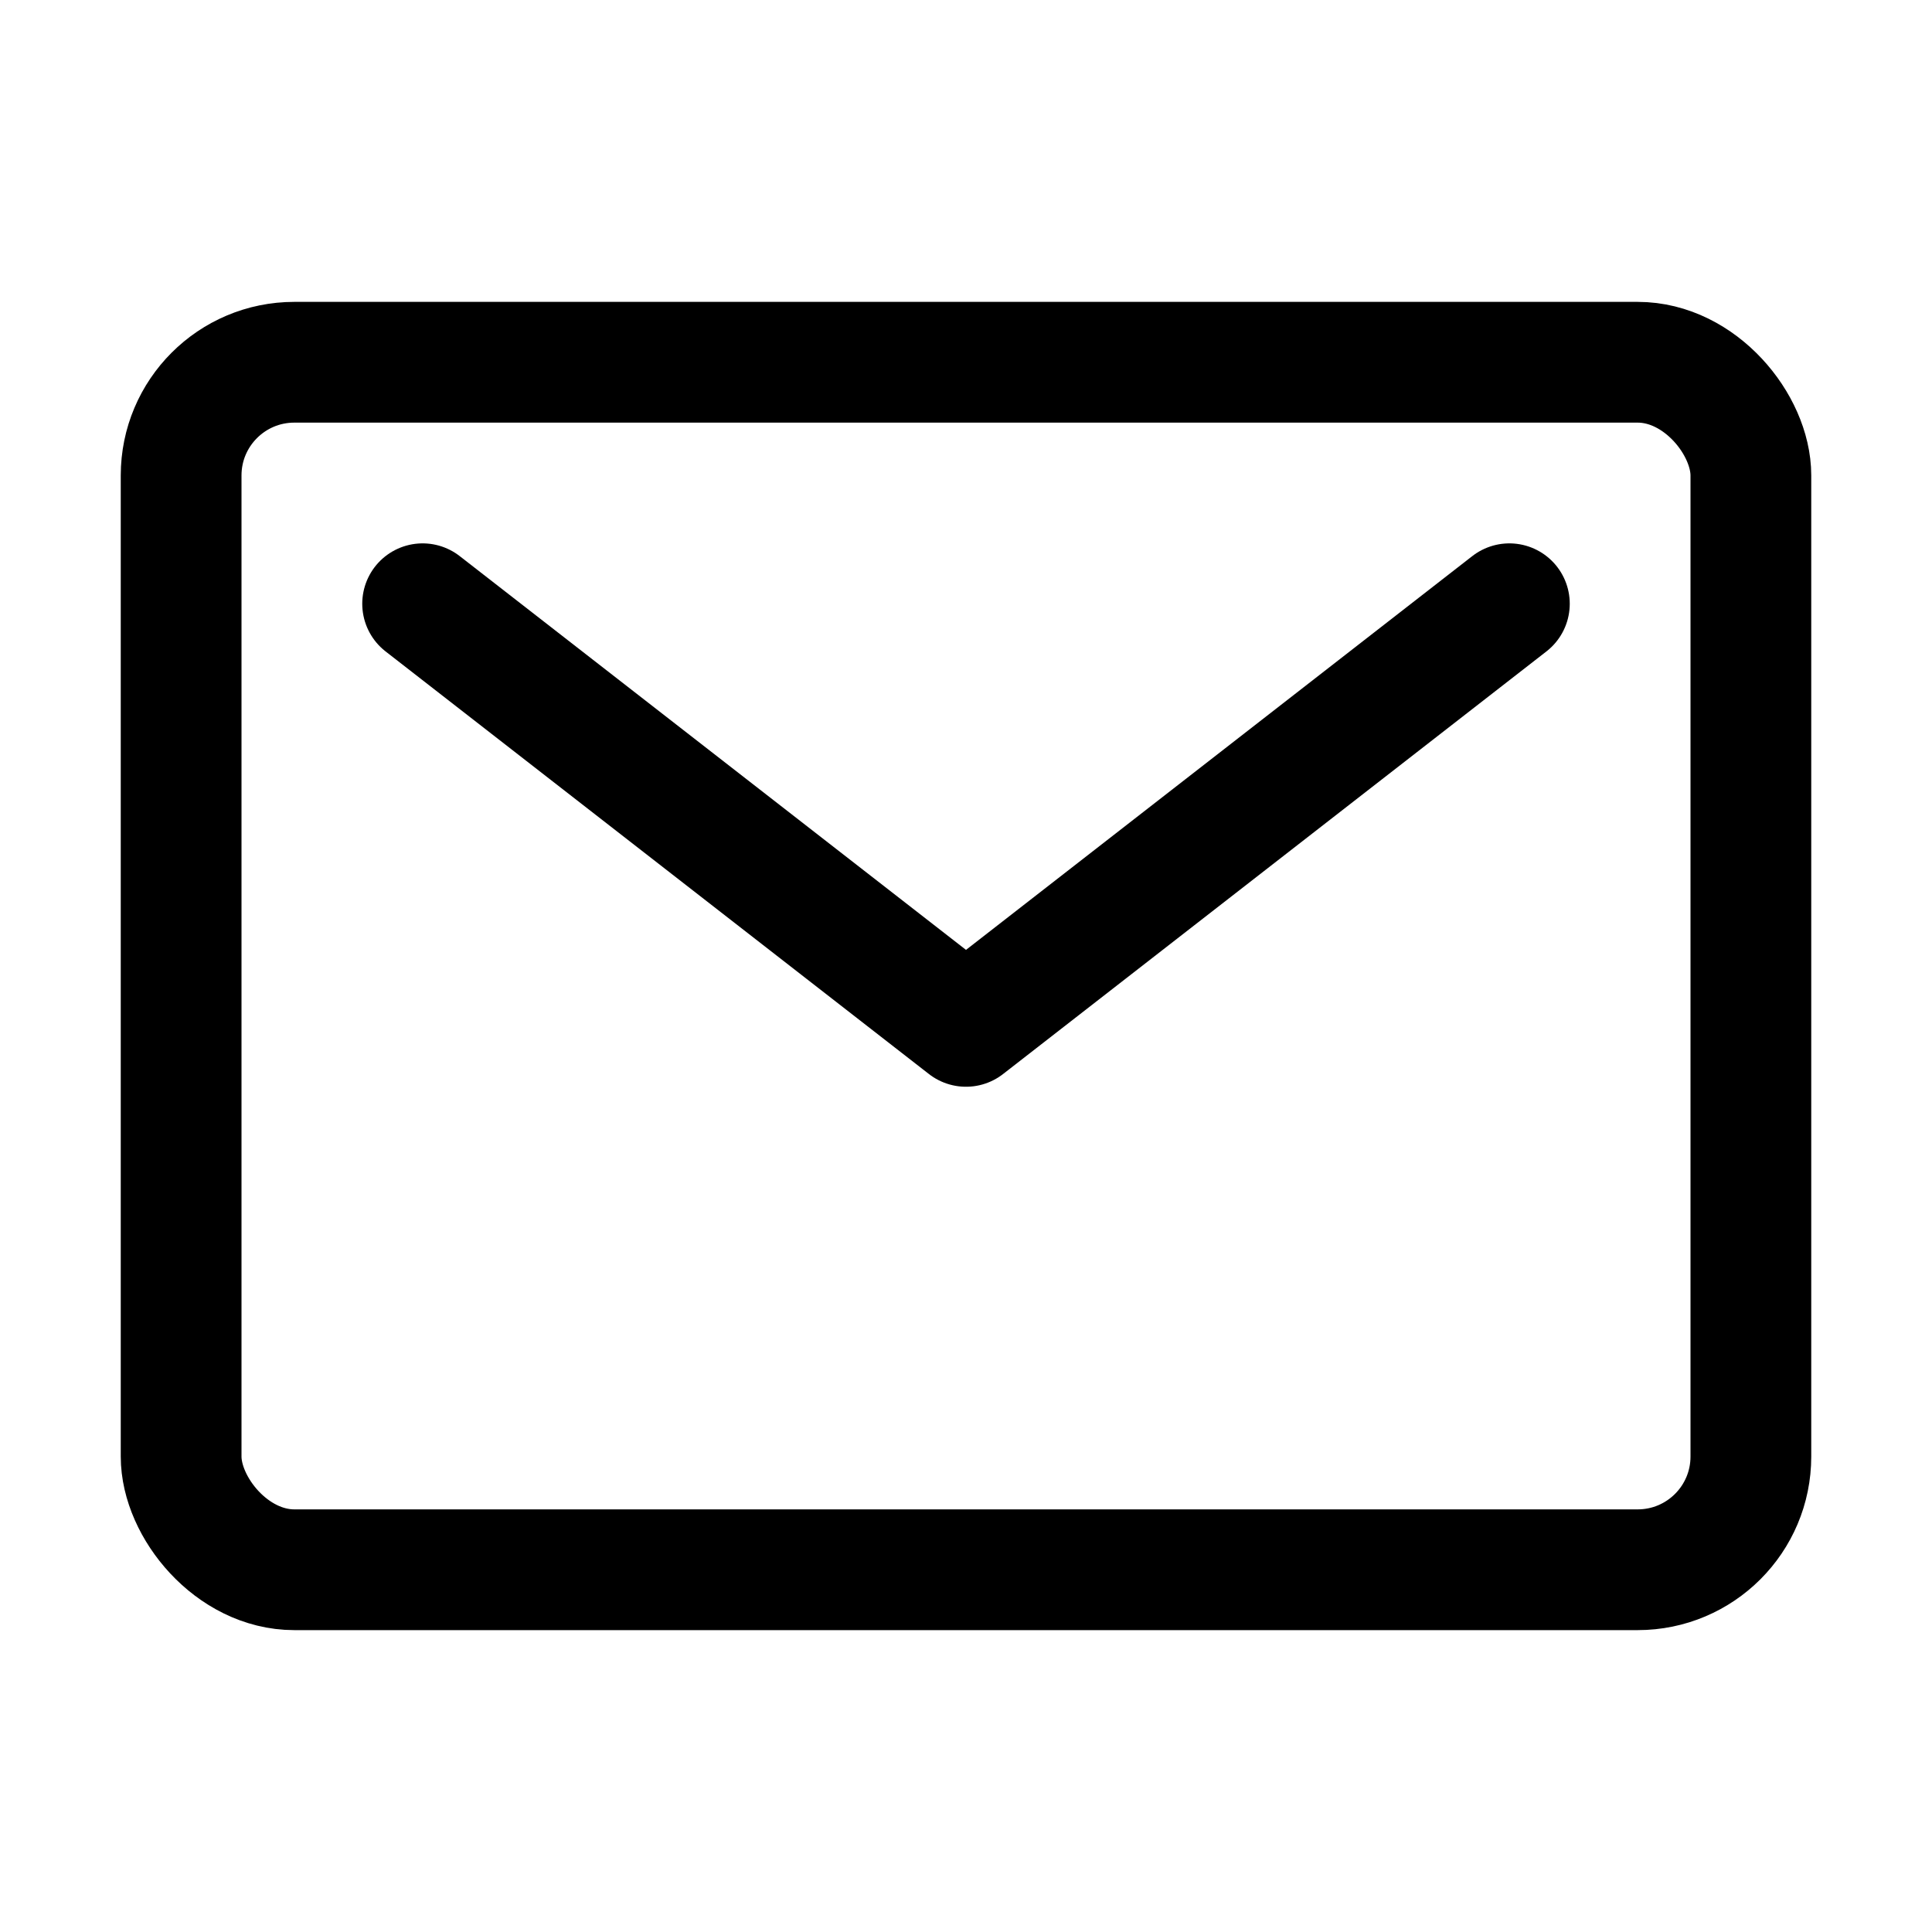 <svg xmlns="http://www.w3.org/2000/svg" width="512" height="512" viewBox="0 0 512 512">
    <rect x="48" y="96" width="416" height="320" rx="30" ry="30"
        style="fill:none;stroke:currentColor;stroke-linecap:round;stroke-linejoin:round;stroke-width:32px" />
    <polyline points="112 160 256 272 400 160"
        style="fill:none;stroke:currentColor;stroke-linecap:round;stroke-linejoin:round;stroke-width:32px" />
</svg>